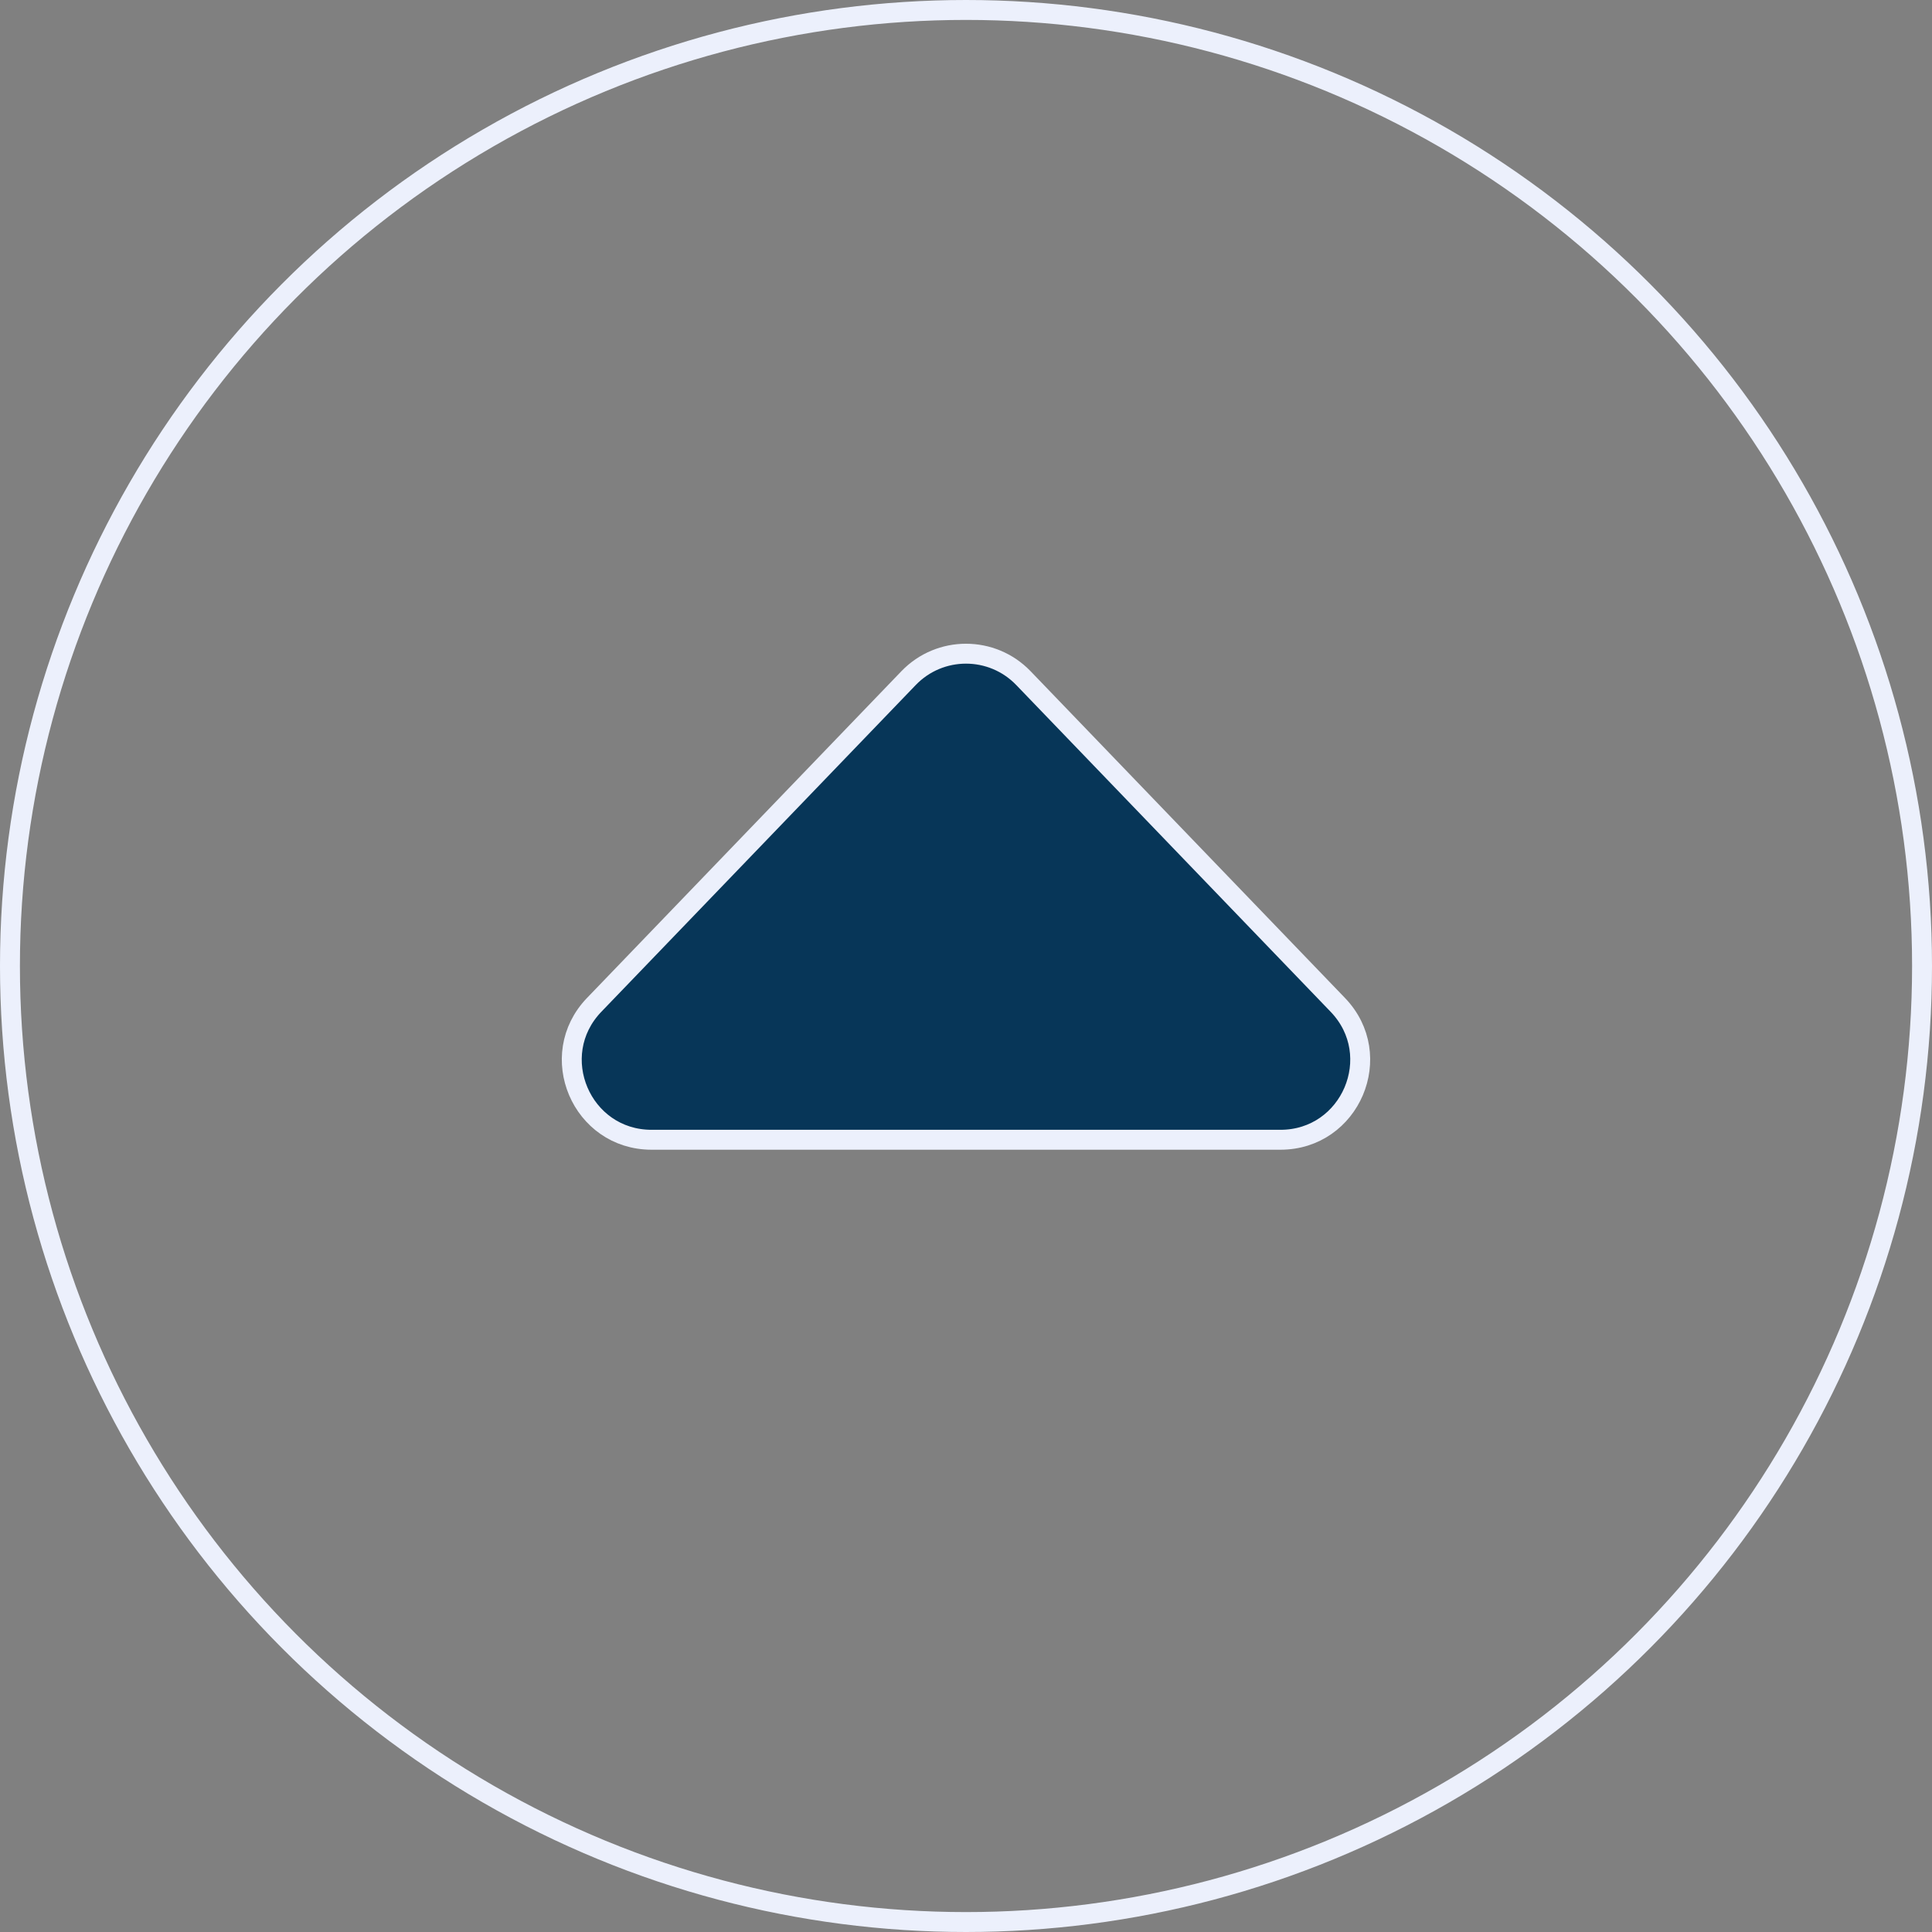 <svg width="97" height="97" viewBox="0 0 97 97" fill="none" xmlns="http://www.w3.org/2000/svg">
<rect x="0" y="0" width="97" height="97" fill="#808080" stroke="none"/>
<circle cx="48.5" cy="48.5" r="48" stroke="#ECF0FC"/>
<path d="M45.617 34.046C47.191 32.411 49.808 32.411 51.382 34.046L67.167 50.451C69.612 52.992 67.812 57.224 64.285 57.224H32.714C29.188 57.224 27.387 52.992 29.832 50.451L45.617 34.046Z" fill="#073658" stroke="#ECF0FC"/>
</svg>
